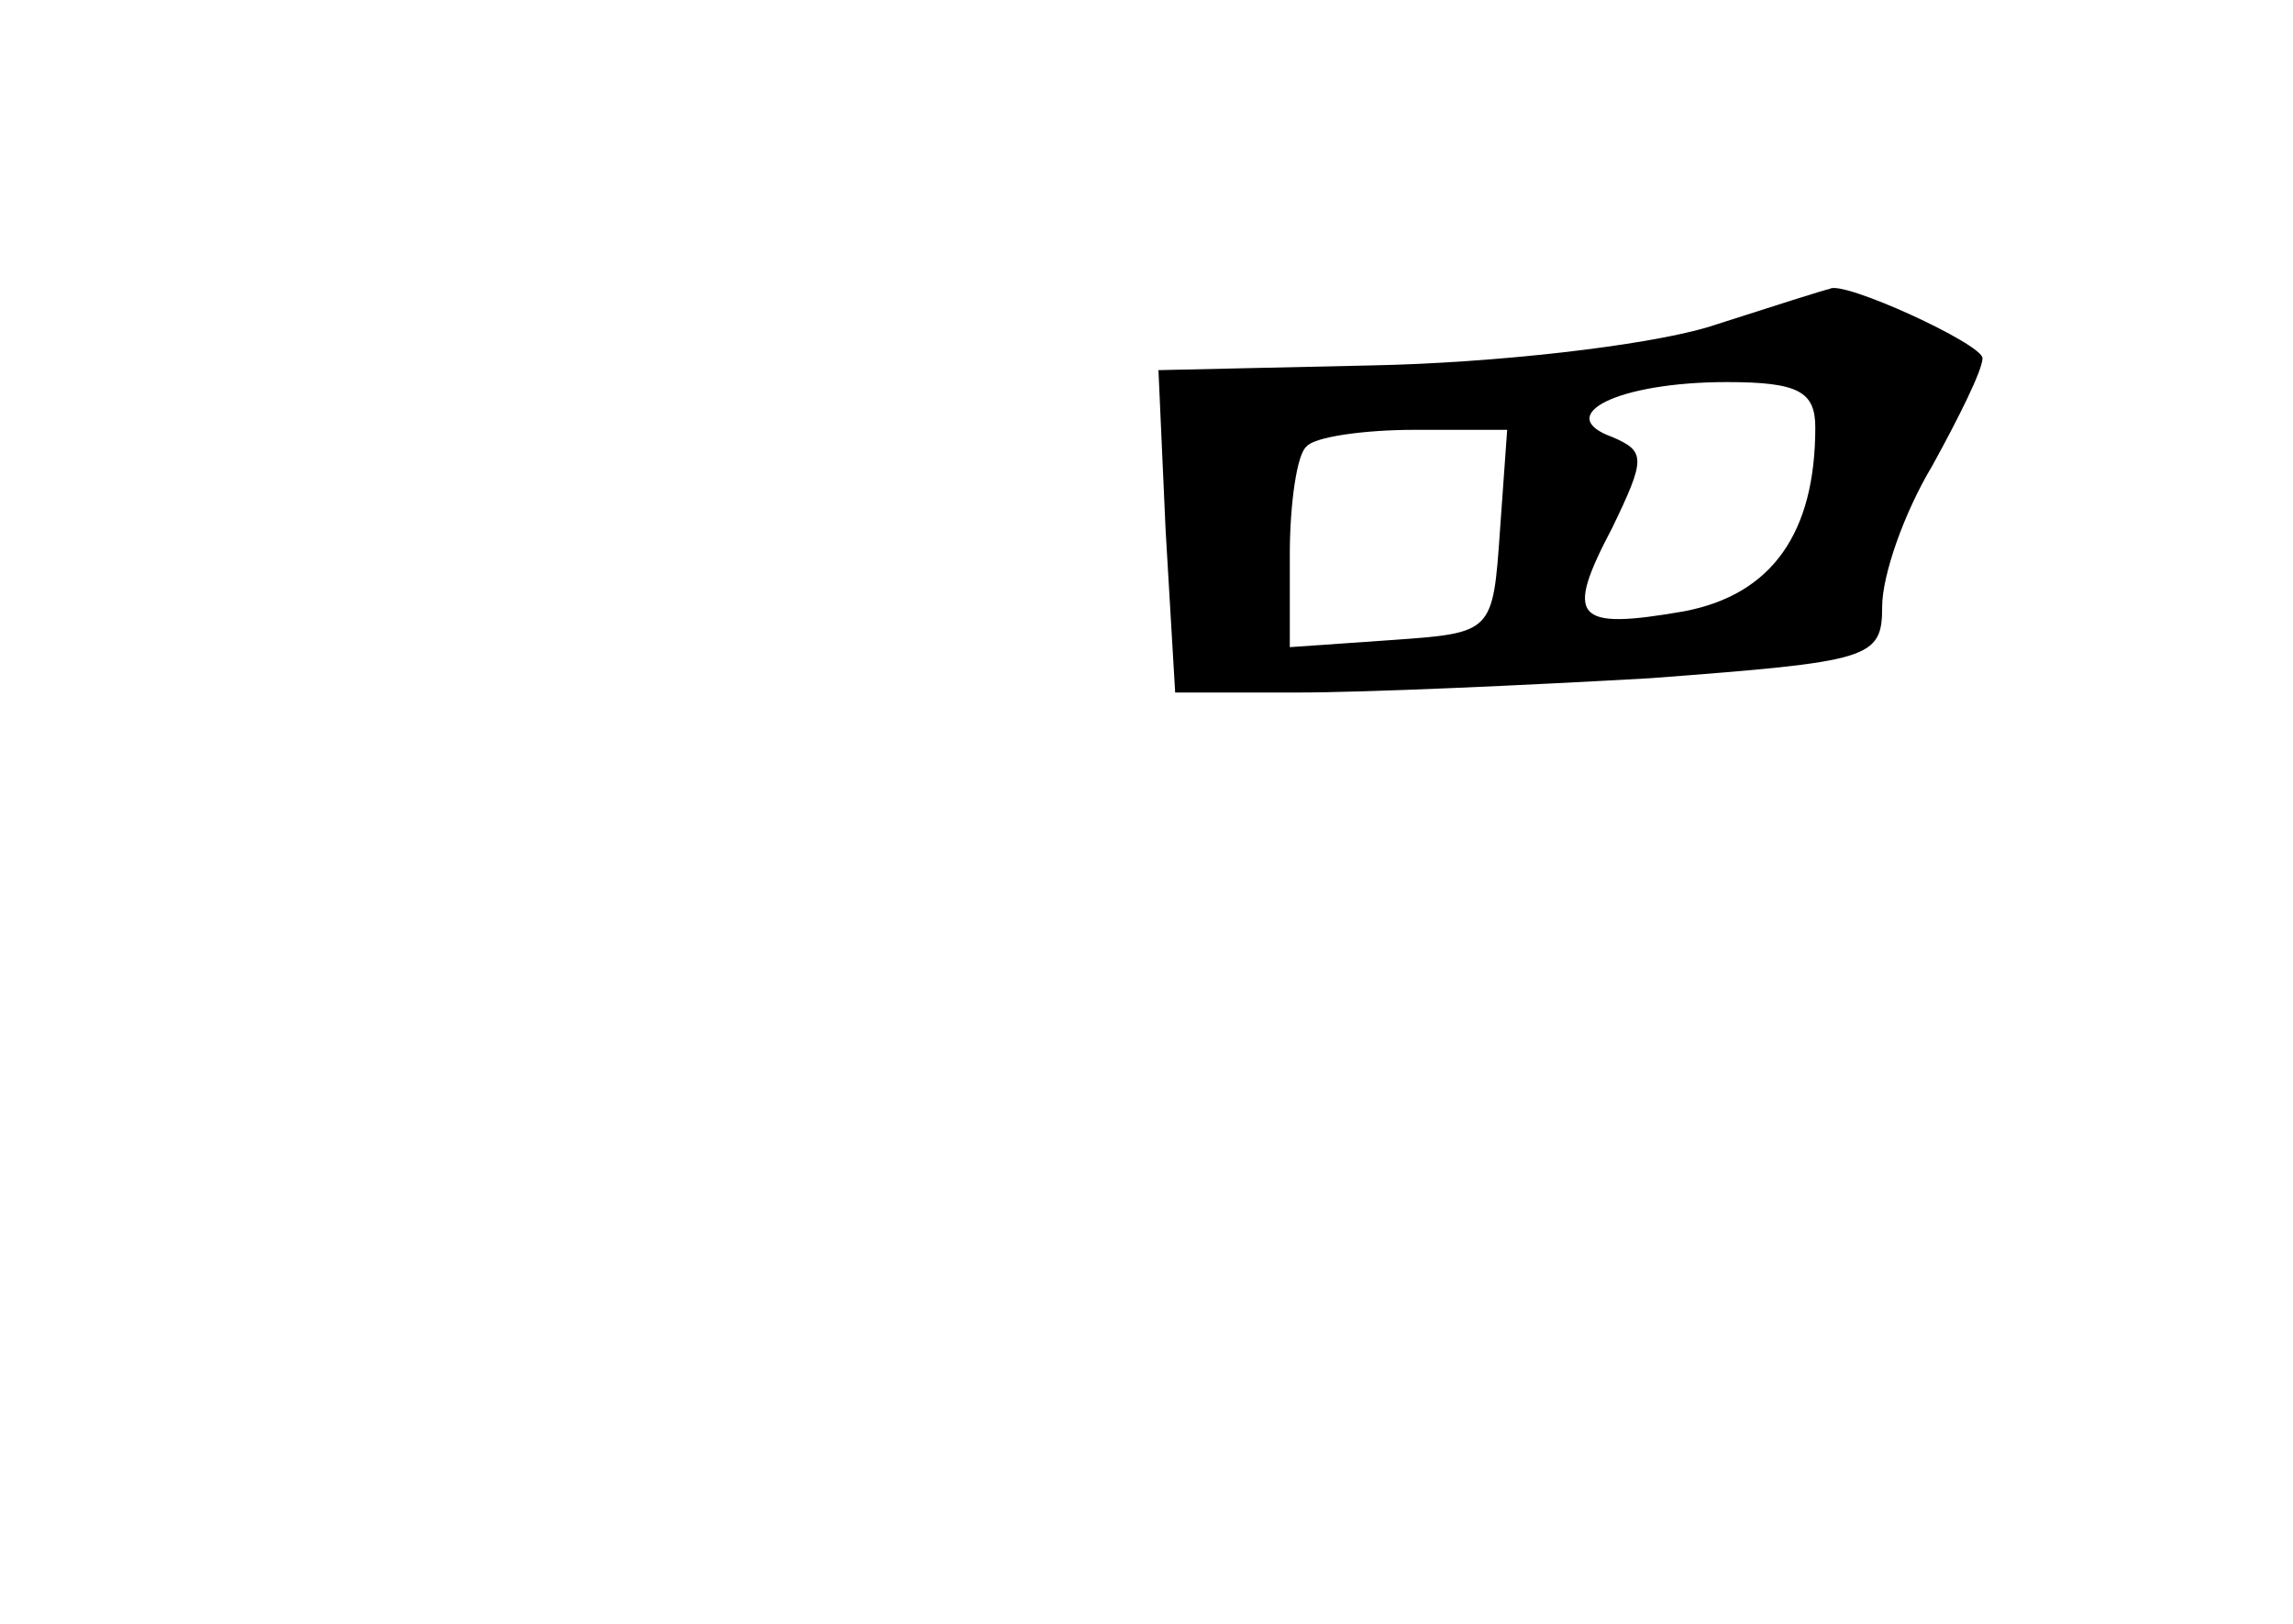 <?xml version="1.0" standalone="no"?>
<!DOCTYPE svg PUBLIC "-//W3C//DTD SVG 20010904//EN"
 "http://www.w3.org/TR/2001/REC-SVG-20010904/DTD/svg10.dtd">
<svg version="1.0" xmlns="http://www.w3.org/2000/svg"
 width="96pt" height="68pt" viewBox="0 0 96 68"
 preserveAspectRatio="xMidYMid meet">
<g transform="translate(0,68) scale(0.1,-0.1)"
fill="#000000" stroke="none">
<path d="M715 543 c-27 -8 -90 -15 -140 -16 l-90 -2 3 -67 4 -68 51 0 c29 0
95 3 148 6 92 7 97 8 97 30 0 13 9 39 21 59 11 20 21 40 21 45 0 6 -59 33 -64
29 -1 0 -23 -7 -51 -16z m45 -42 c0 -44 -18 -70 -55 -77 -46 -8 -50 -3 -30 35
14 29 14 32 0 38 -25 9 2 23 48 23 30 0 37 -4 37 -19z m-132 -43 c-3 -43 -3
-43 -45 -46 l-43 -3 0 39 c0 21 3 42 7 45 3 4 24 7 45 7 l39 0 -3 -42z"/>
</g>
</svg>
